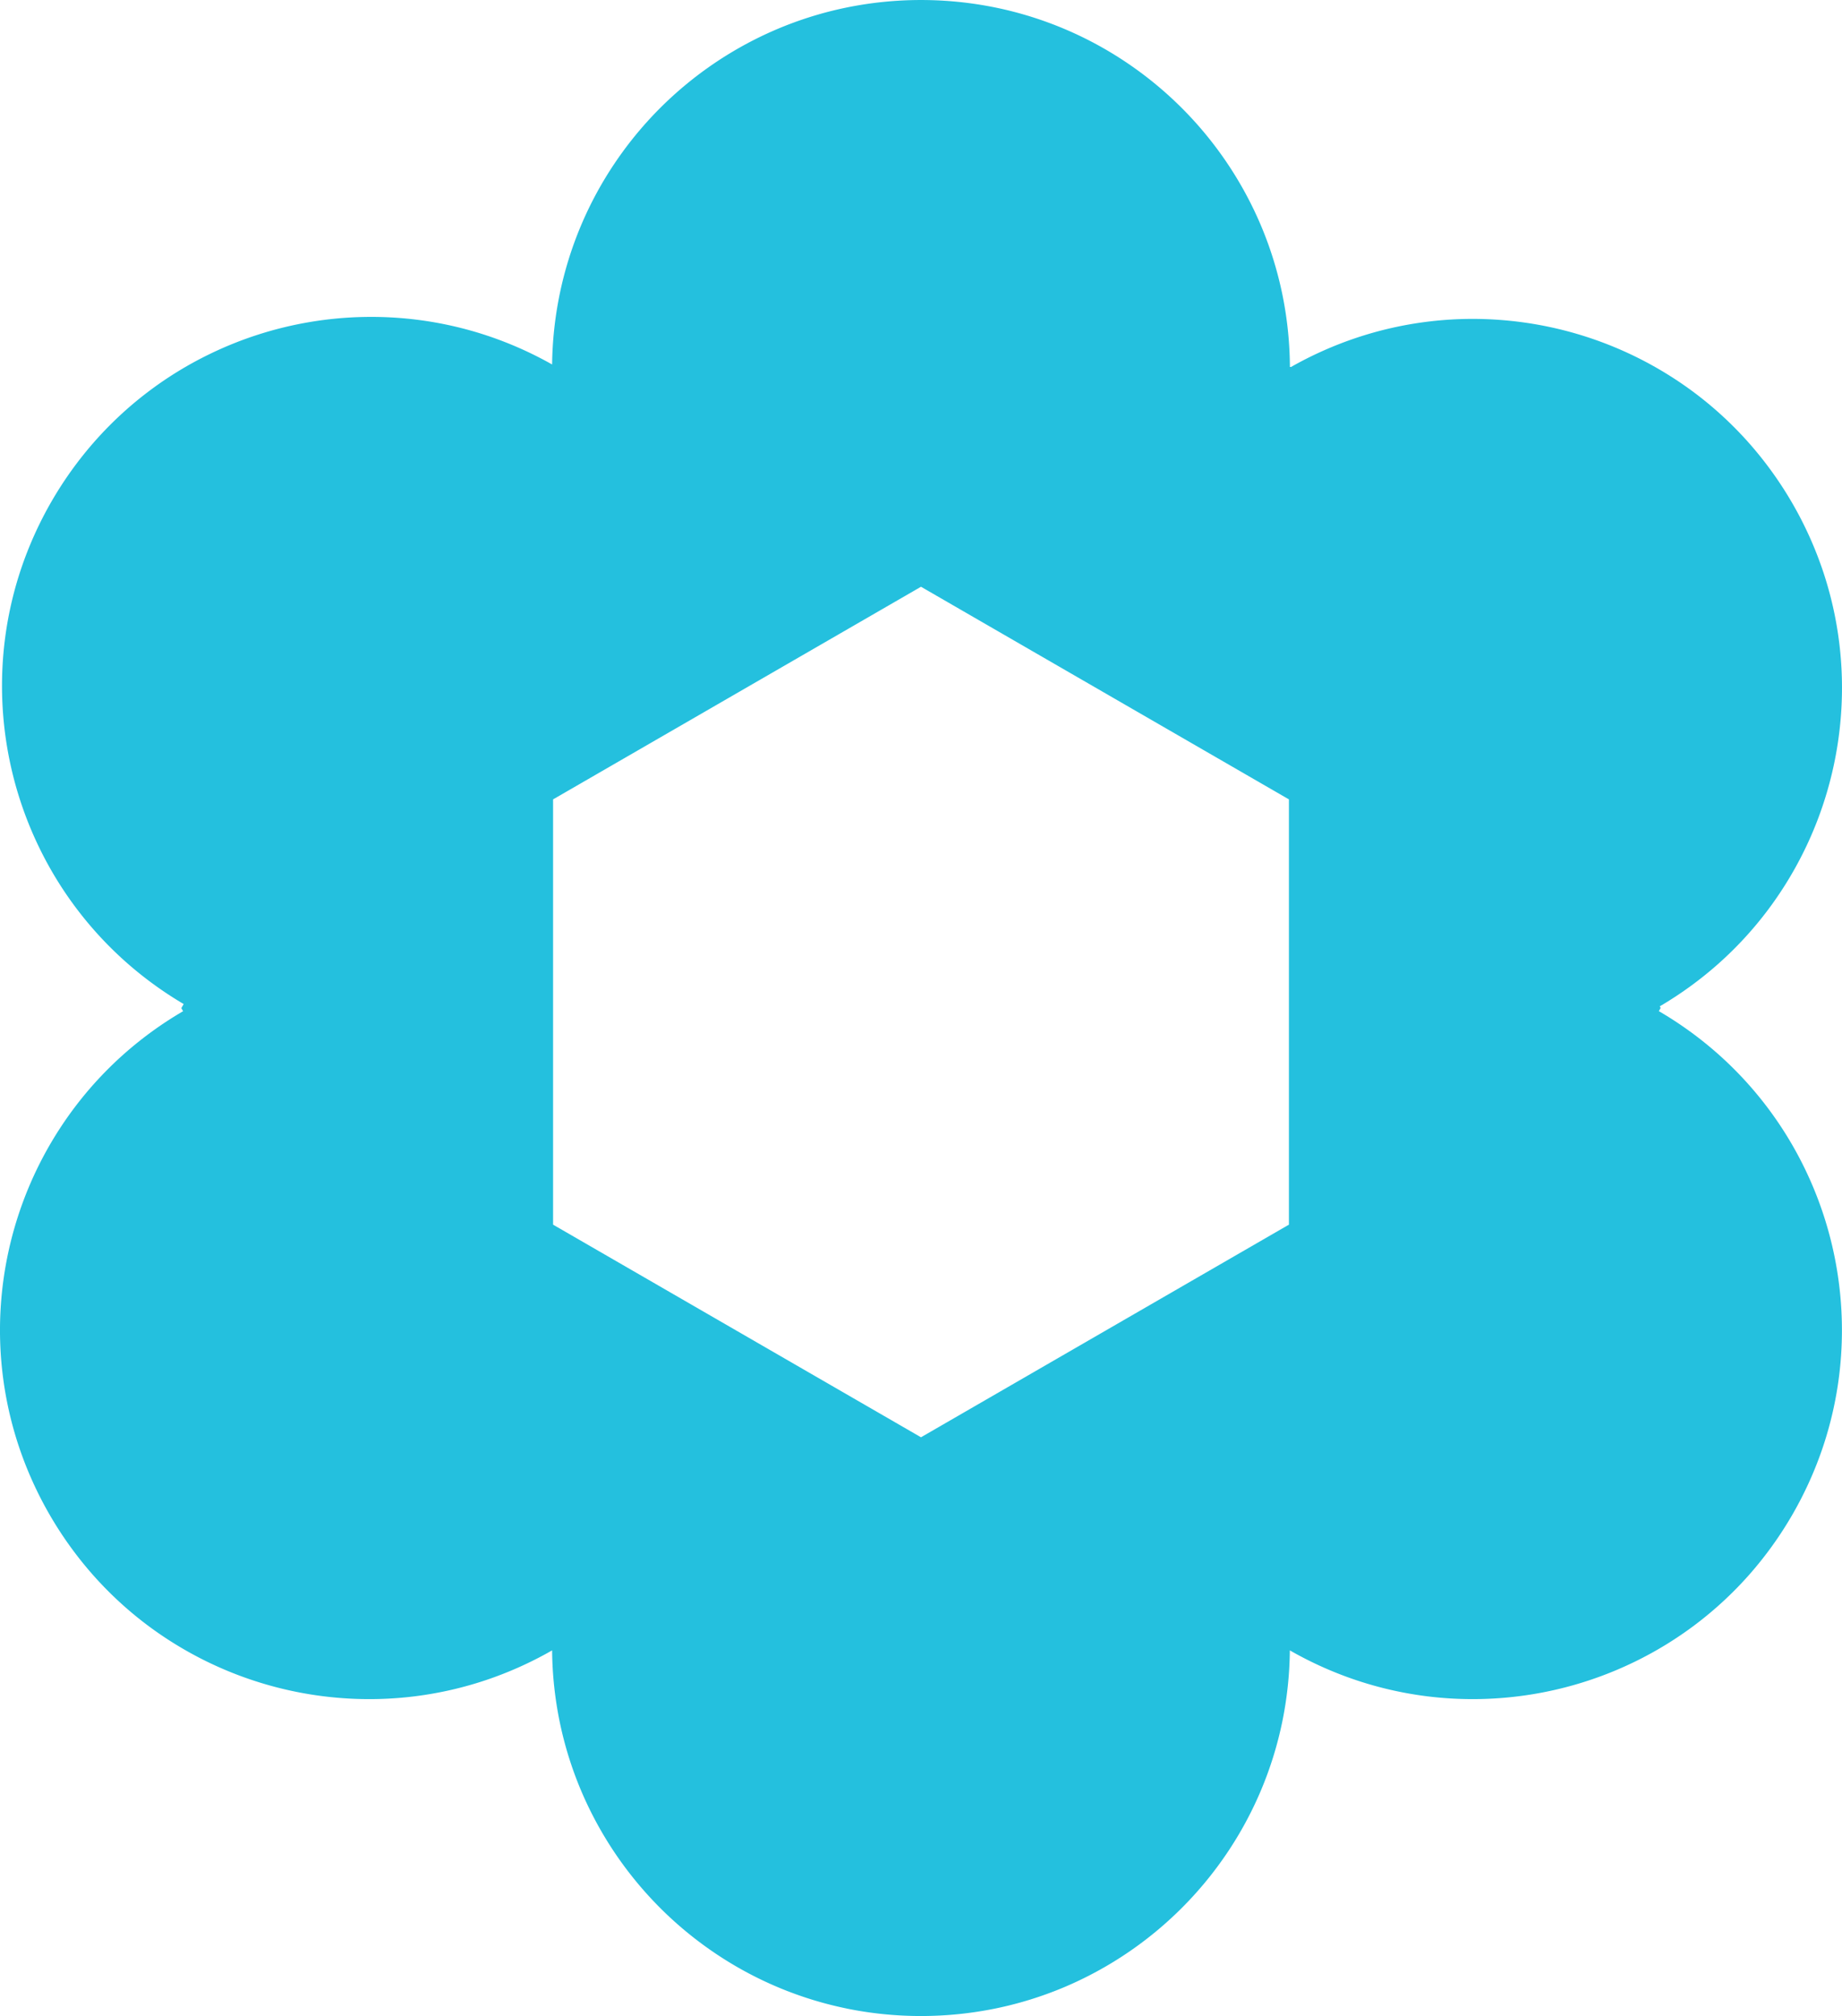 <svg xmlns="http://www.w3.org/2000/svg" width="180" height="196.993" viewBox="0 0 180 196.993">
  <path id="icon1" d="M82.735,196.26a35.845,35.845,0,0,1-12.891-5.427,36.169,36.169,0,0,1-13.061-15.868,35.9,35.9,0,0,1-2.1-6.77,36.336,36.336,0,0,1-.731-6.929,36.309,36.309,0,0,1-6.528,2.925,35.842,35.842,0,0,1-13.876,1.748,36.149,36.149,0,0,1-19.242-7.209,35.879,35.879,0,0,1-5.2-4.812,36.419,36.419,0,0,1-7.266-12.59A35.887,35.887,0,0,1,.089,127.447,36.177,36.177,0,0,1,7.3,108.2a35.869,35.869,0,0,1,4.81-5.205,36.3,36.3,0,0,1,5.783-4.186l-.174-.3.229-.4A36.307,36.307,0,0,1,12.3,94,35.869,35.869,0,0,1,3.849,82.854,36.186,36.186,0,0,1,.469,62.578a35.891,35.891,0,0,1,1.564-6.914A36.42,36.42,0,0,1,9.3,43.075,35.86,35.86,0,0,1,20.442,34.62a36.14,36.14,0,0,1,20.267-3.382A35.862,35.862,0,0,1,47.619,32.8a36.284,36.284,0,0,1,6.333,2.814,36.319,36.319,0,0,1,.73-6.819,35.871,35.871,0,0,1,5.424-12.9A36.16,36.16,0,0,1,75.967,2.834a35.866,35.866,0,0,1,6.767-2.1,36.383,36.383,0,0,1,14.531,0A35.841,35.841,0,0,1,110.156,6.16a36.172,36.172,0,0,1,13.061,15.868,35.9,35.9,0,0,1,2.1,6.77,36.324,36.324,0,0,1,.732,7.06h.1l0,.006A36.28,36.28,0,0,1,132.577,33a35.833,35.833,0,0,1,13.876-1.748,36.147,36.147,0,0,1,19.242,7.209,35.867,35.867,0,0,1,5.2,4.812,36.415,36.415,0,0,1,7.266,12.59,35.886,35.886,0,0,1,1.748,13.882A36.177,36.177,0,0,1,172.7,88.993a35.877,35.877,0,0,1-4.81,5.205,36.307,36.307,0,0,1-5.7,4.136l.09.156-.18.312a36.314,36.314,0,0,1,5.788,4.189,35.867,35.867,0,0,1,8.452,11.148,36.189,36.189,0,0,1,3.381,20.276,35.9,35.9,0,0,1-1.564,6.914,36.423,36.423,0,0,1-7.265,12.59,35.851,35.851,0,0,1-11.143,8.455,36.14,36.14,0,0,1-20.267,3.382,35.861,35.861,0,0,1-6.911-1.565,36.316,36.316,0,0,1-6.528-2.925,36.329,36.329,0,0,1-.731,6.929,35.874,35.874,0,0,1-5.424,12.9,36.161,36.161,0,0,1-15.861,13.067,35.865,35.865,0,0,1-6.767,2.1,36.392,36.392,0,0,1-14.531,0ZM54.047,78.111v41.555L90,140.443l35.953-20.777V78.111L90,57.334Z" fill="#24c0de"/>
</svg>
